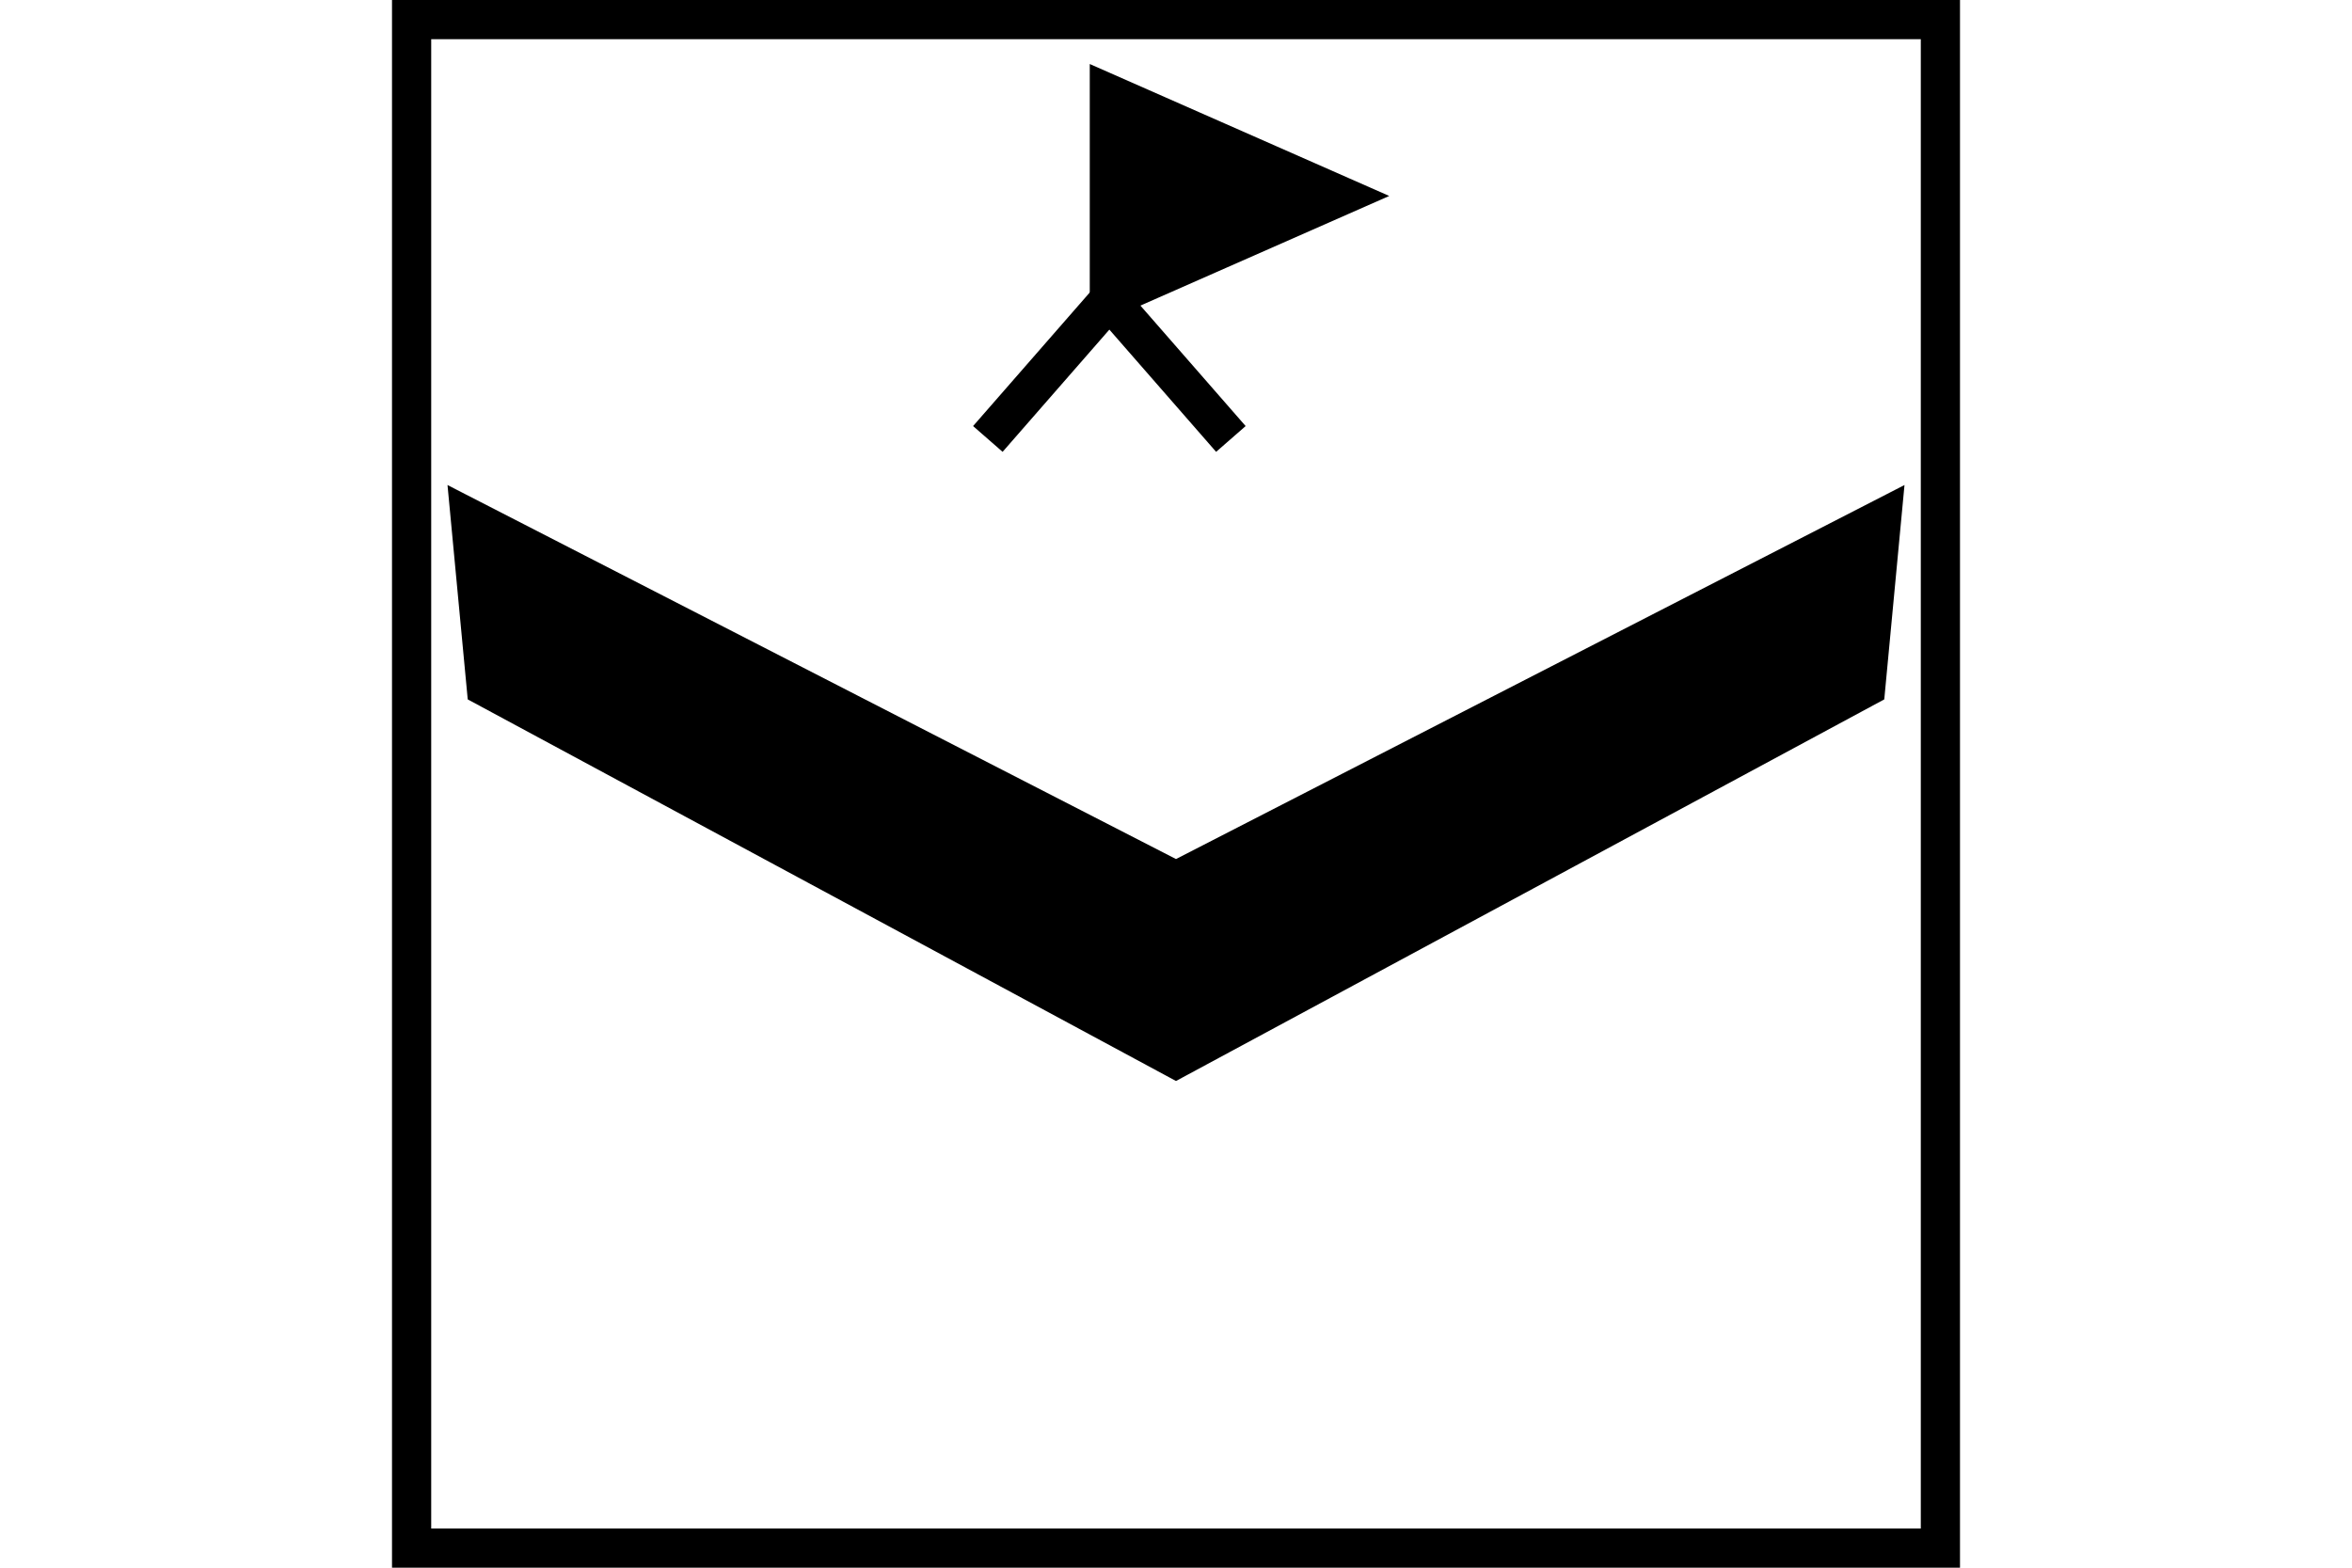 <?xml version="1.0" encoding="UTF-8" standalone="no"?>
<svg
   xmlns="http://www.w3.org/2000/svg"
   width="600"
   height="400"
   id="NATO Map Symbol">
  <path
     id="UAV"
     style="fill:#000000;stroke:#000000;stroke-width:1.441px;stroke-linecap:butt;stroke-linejoin:miter"
     d="m 300,275 -180,-97 -5,-53 185,95 185,-95 -5,53 z" />
  <g
     id="Survey"
	 style="fill:#000000;stroke:#000000;stroke-width:10;stroke-linecap:butt;stroke-linejoin:miter;stroke-miterlimit:4">
  <path
     id="flag"
     d="m 342,50 -59,26 V 24 Z" />
  <path
     id="Legs"
     d="M 283,76.5 252,112 M 283,76.5 314,112" />
  </g>
  <path
     id="Neutral Frame"
     style="opacity:1;fill:none;fill-opacity:1;stroke:#000000;stroke-width:10;stroke-linecap:butt;stroke-linejoin:miter;stroke-miterlimit:4;stroke-dasharray:none;stroke-dashoffset:0;stroke-opacity:1"
     d="M 105,5 H 495 V 395 H 105 Z" />
</svg>
